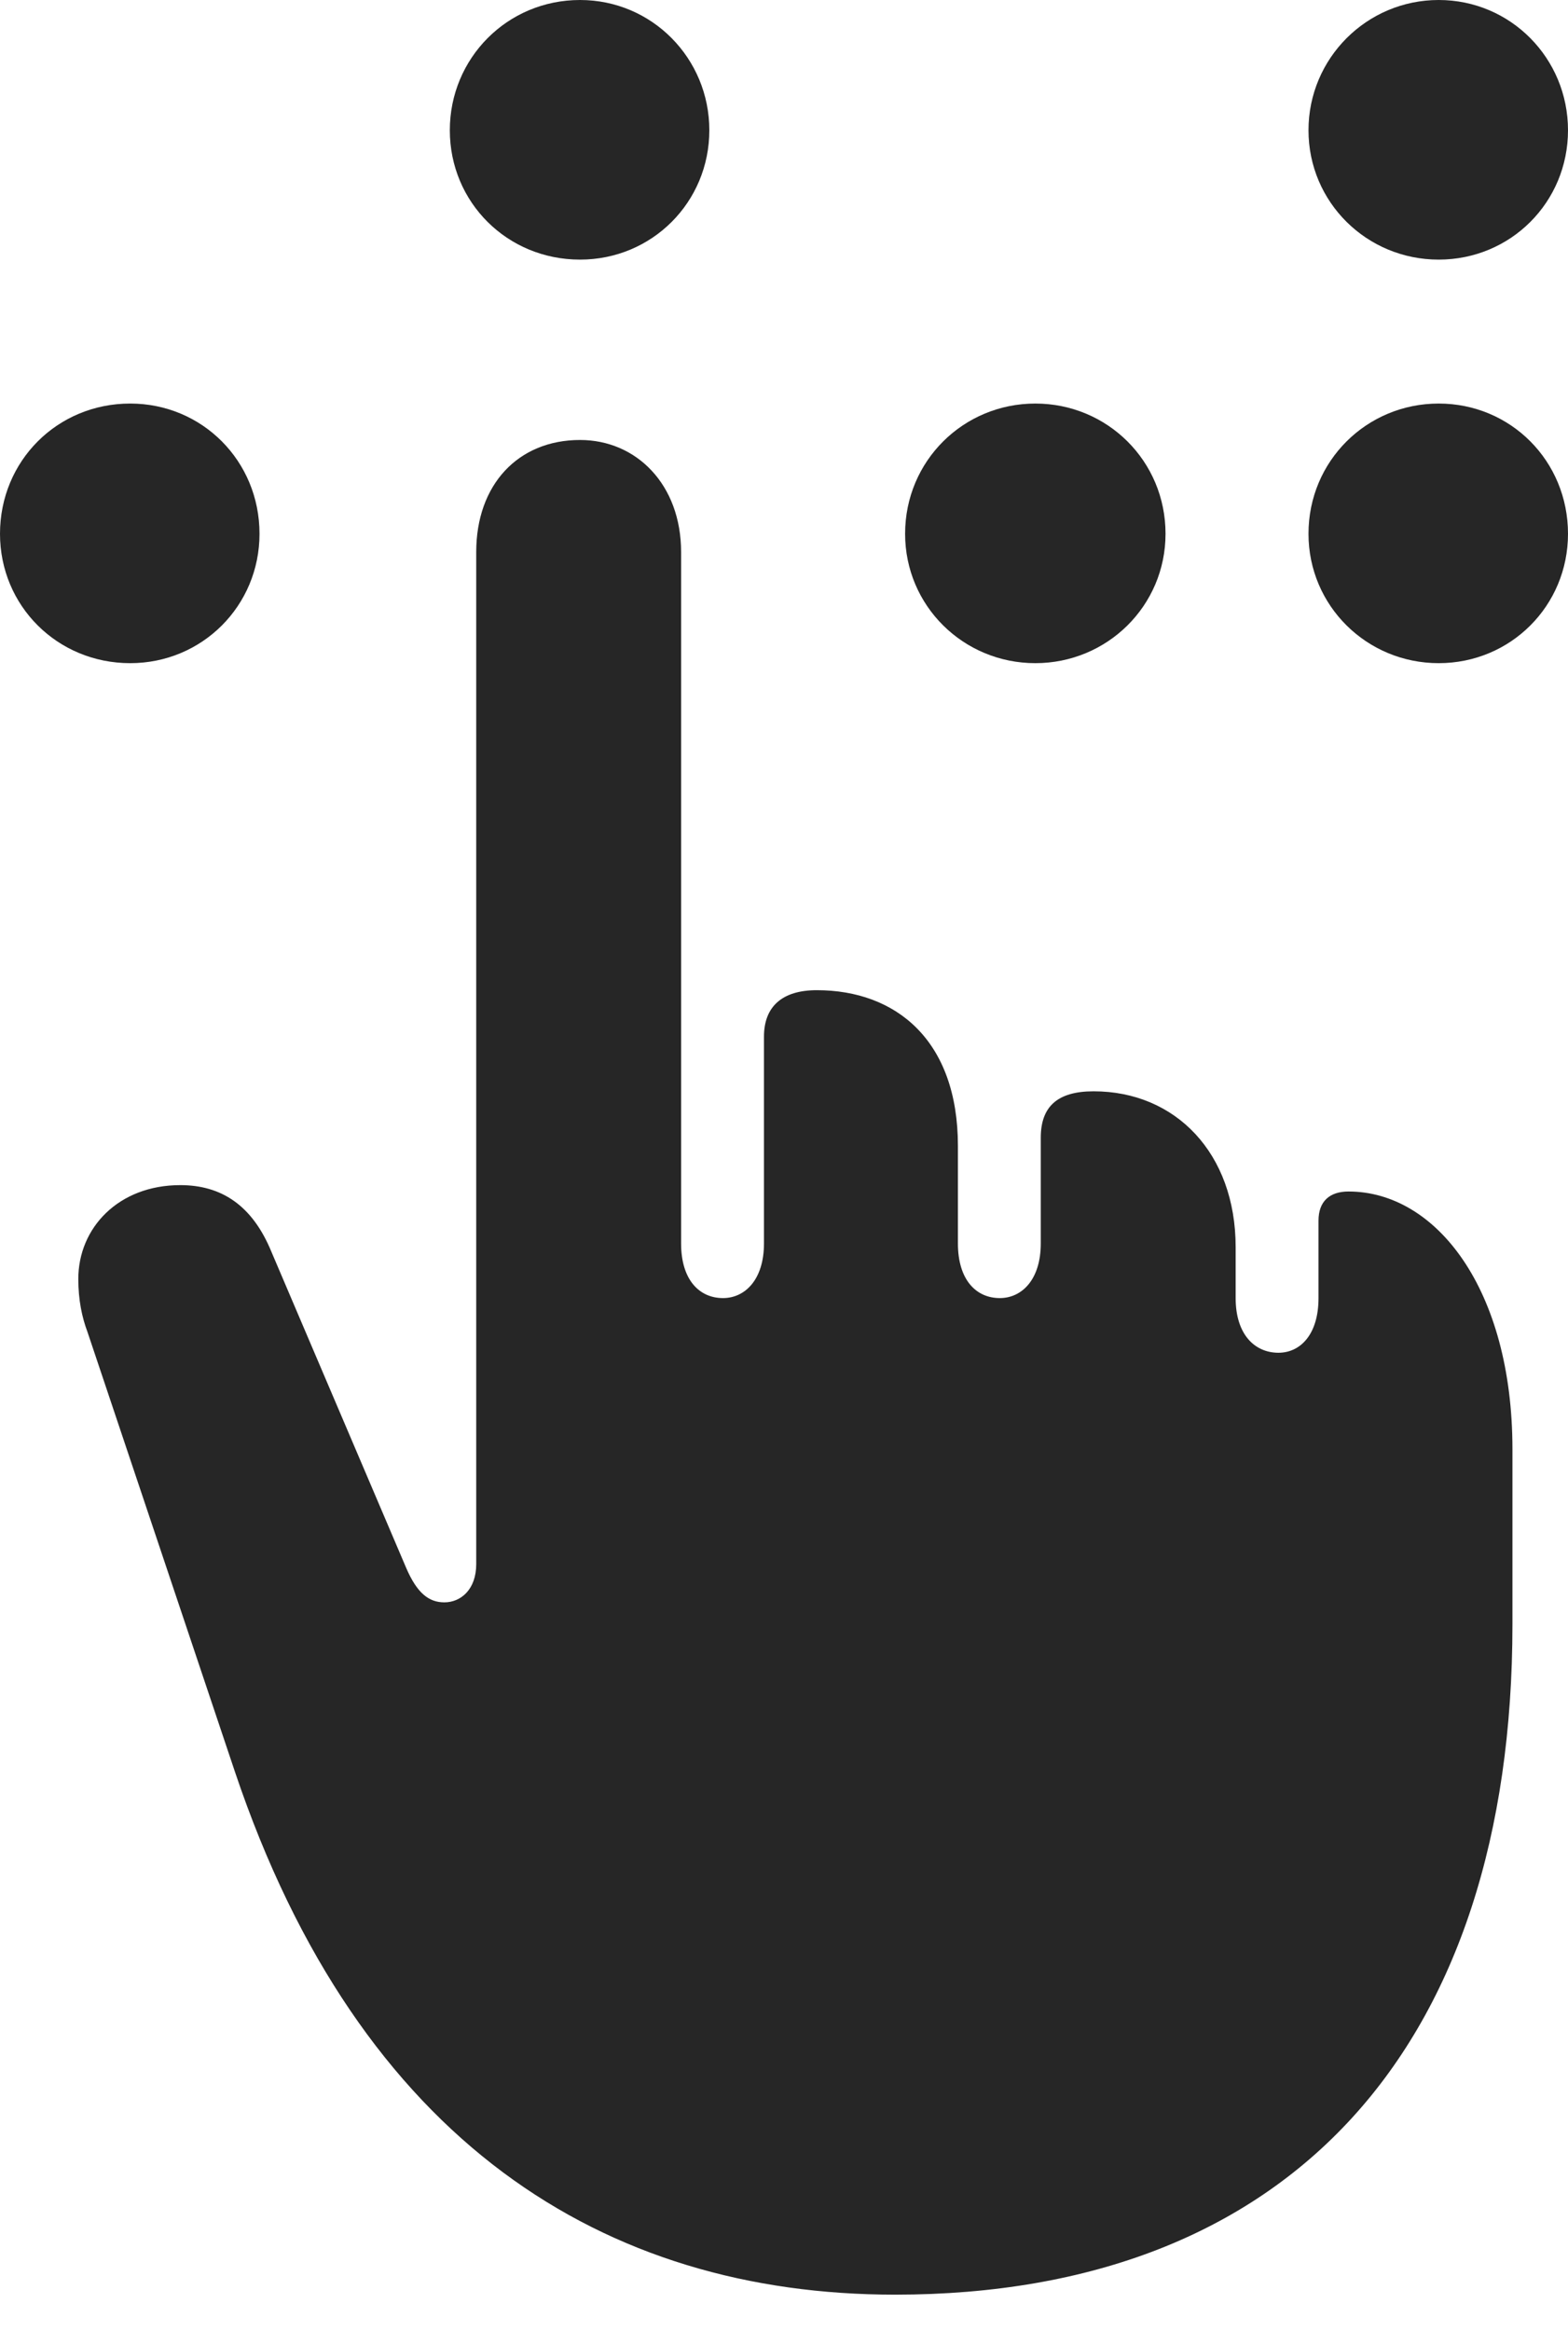 <?xml version="1.0" encoding="UTF-8"?>
<!--Generator: Apple Native CoreSVG 232.5-->
<!DOCTYPE svg
PUBLIC "-//W3C//DTD SVG 1.1//EN"
       "http://www.w3.org/Graphics/SVG/1.1/DTD/svg11.dtd">
<svg version="1.1" xmlns="http://www.w3.org/2000/svg" xmlns:xlink="http://www.w3.org/1999/xlink" width="84.082" height="124.951">
 <g>
  <rect height="124.951" opacity="0" width="84.082" x="0" y="0"/>
  <path d="M31.104 13.916C34.961 13.916 38.037 10.84 38.037 6.982C38.037 3.125 34.961 0 31.104 0C27.197 0 24.121 3.125 24.121 6.982C24.121 10.84 27.197 13.916 31.104 13.916ZM6.982 35.547C10.84 35.547 13.916 32.471 13.916 28.613C13.916 24.707 10.84 21.631 6.982 21.631C3.076 21.631 0 24.707 0 28.613C0 32.471 3.076 35.547 6.982 35.547ZM55.518 35.547C59.375 35.547 62.5 32.471 62.5 28.613C62.5 24.707 59.375 21.631 55.518 21.631C51.66 21.631 48.535 24.707 48.535 28.613C48.535 32.471 51.66 35.547 55.518 35.547ZM77.148 35.547C81.006 35.547 84.082 32.471 84.082 28.613C84.082 24.707 81.006 21.631 77.148 21.631C73.291 21.631 70.166 24.707 70.166 28.613C70.166 32.471 73.291 35.547 77.148 35.547ZM77.148 13.916C81.006 13.916 84.082 10.84 84.082 6.982C84.082 3.125 81.006 0 77.148 0C73.291 0 70.166 3.125 70.166 6.982C70.166 10.84 73.291 13.916 77.148 13.916Z" fill="#000000" fill-opacity="0.85"/>
  <path d="M47.998 122.998C69.189 122.998 81.103 109.717 81.103 87.061L81.103 77.686C81.103 69.092 77.002 63.867 72.314 63.867C71.289 63.867 70.703 64.404 70.703 65.43L70.703 69.58C70.703 71.533 69.727 72.51 68.555 72.51C67.285 72.51 66.26 71.533 66.26 69.58L66.26 66.846C66.26 61.816 63.037 58.496 58.643 58.496C56.69 58.496 55.81 59.326 55.81 60.986L55.81 66.65C55.81 68.603 54.785 69.58 53.613 69.58C52.344 69.58 51.367 68.603 51.367 66.65L51.367 61.426C51.367 55.762 48.047 53.076 43.799 53.076C41.943 53.076 40.967 53.955 40.967 55.566L40.967 66.65C40.967 68.603 39.941 69.58 38.77 69.58C37.5 69.58 36.523 68.603 36.523 66.65L36.523 29.59C36.523 25.977 34.131 23.584 31.104 23.584C27.783 23.584 25.537 25.977 25.537 29.59L25.537 83.838C25.537 85.205 24.707 85.889 23.828 85.889C22.998 85.889 22.363 85.4 21.777 84.033L14.551 67.09C13.525 64.6 11.865 63.525 9.668 63.525C6.348 63.525 4.199 65.82 4.199 68.555C4.199 69.678 4.395 70.606 4.688 71.387L12.598 94.971C19.287 114.844 32.422 122.998 47.998 122.998Z" fill="#000000" fill-opacity="0.85"/>
 </g>
</svg>
